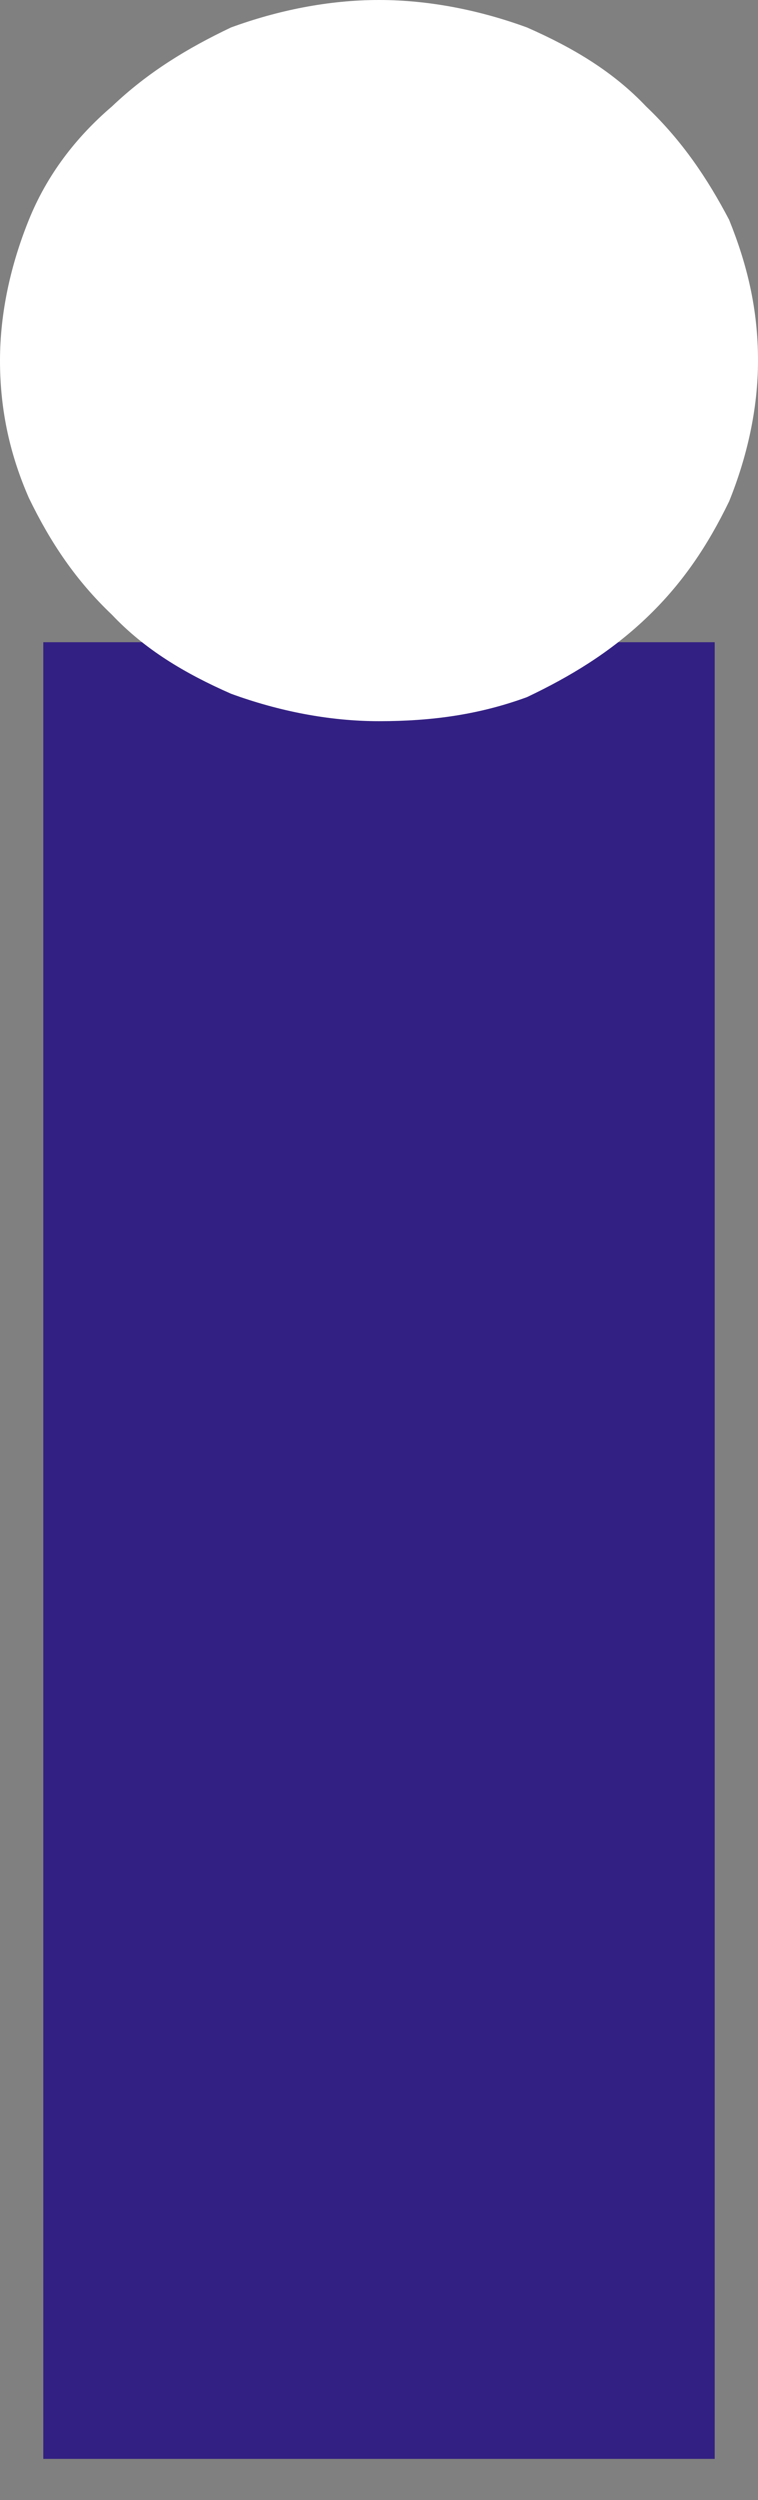 <svg width="17" height="56" viewBox="0 0 17 56" fill="none" xmlns="http://www.w3.org/2000/svg">
<rect x="0" y="0" width="17" height="56" fill="#808080" stroke="none"/>
<path d="M16.029 14.385V55.077H0.971V14.385H16.029Z" fill="#332083"/>
<path d="M0 8.077C0 7 0.243 5.923 0.648 4.923C1.052 3.923 1.7 3.077 2.51 2.385C3.319 1.615 4.21 1.077 5.181 0.615C6.233 0.231 7.367 0 8.5 0C9.633 0 10.767 0.231 11.819 0.615C12.871 1.077 13.762 1.615 14.491 2.385C15.3 3.154 15.867 4 16.352 4.923C16.757 5.923 17 6.923 17 8.077C17 9.154 16.757 10.231 16.352 11.231C15.867 12.231 15.3 13.077 14.491 13.846C13.681 14.615 12.79 15.154 11.819 15.615C10.767 16 9.714 16.154 8.5 16.154C7.367 16.154 6.233 15.923 5.181 15.539C4.129 15.077 3.238 14.539 2.51 13.769C1.7 13 1.133 12.154 0.648 11.154C0.243 10.231 0 9.231 0 8.077Z" fill="white"/>
</svg>
